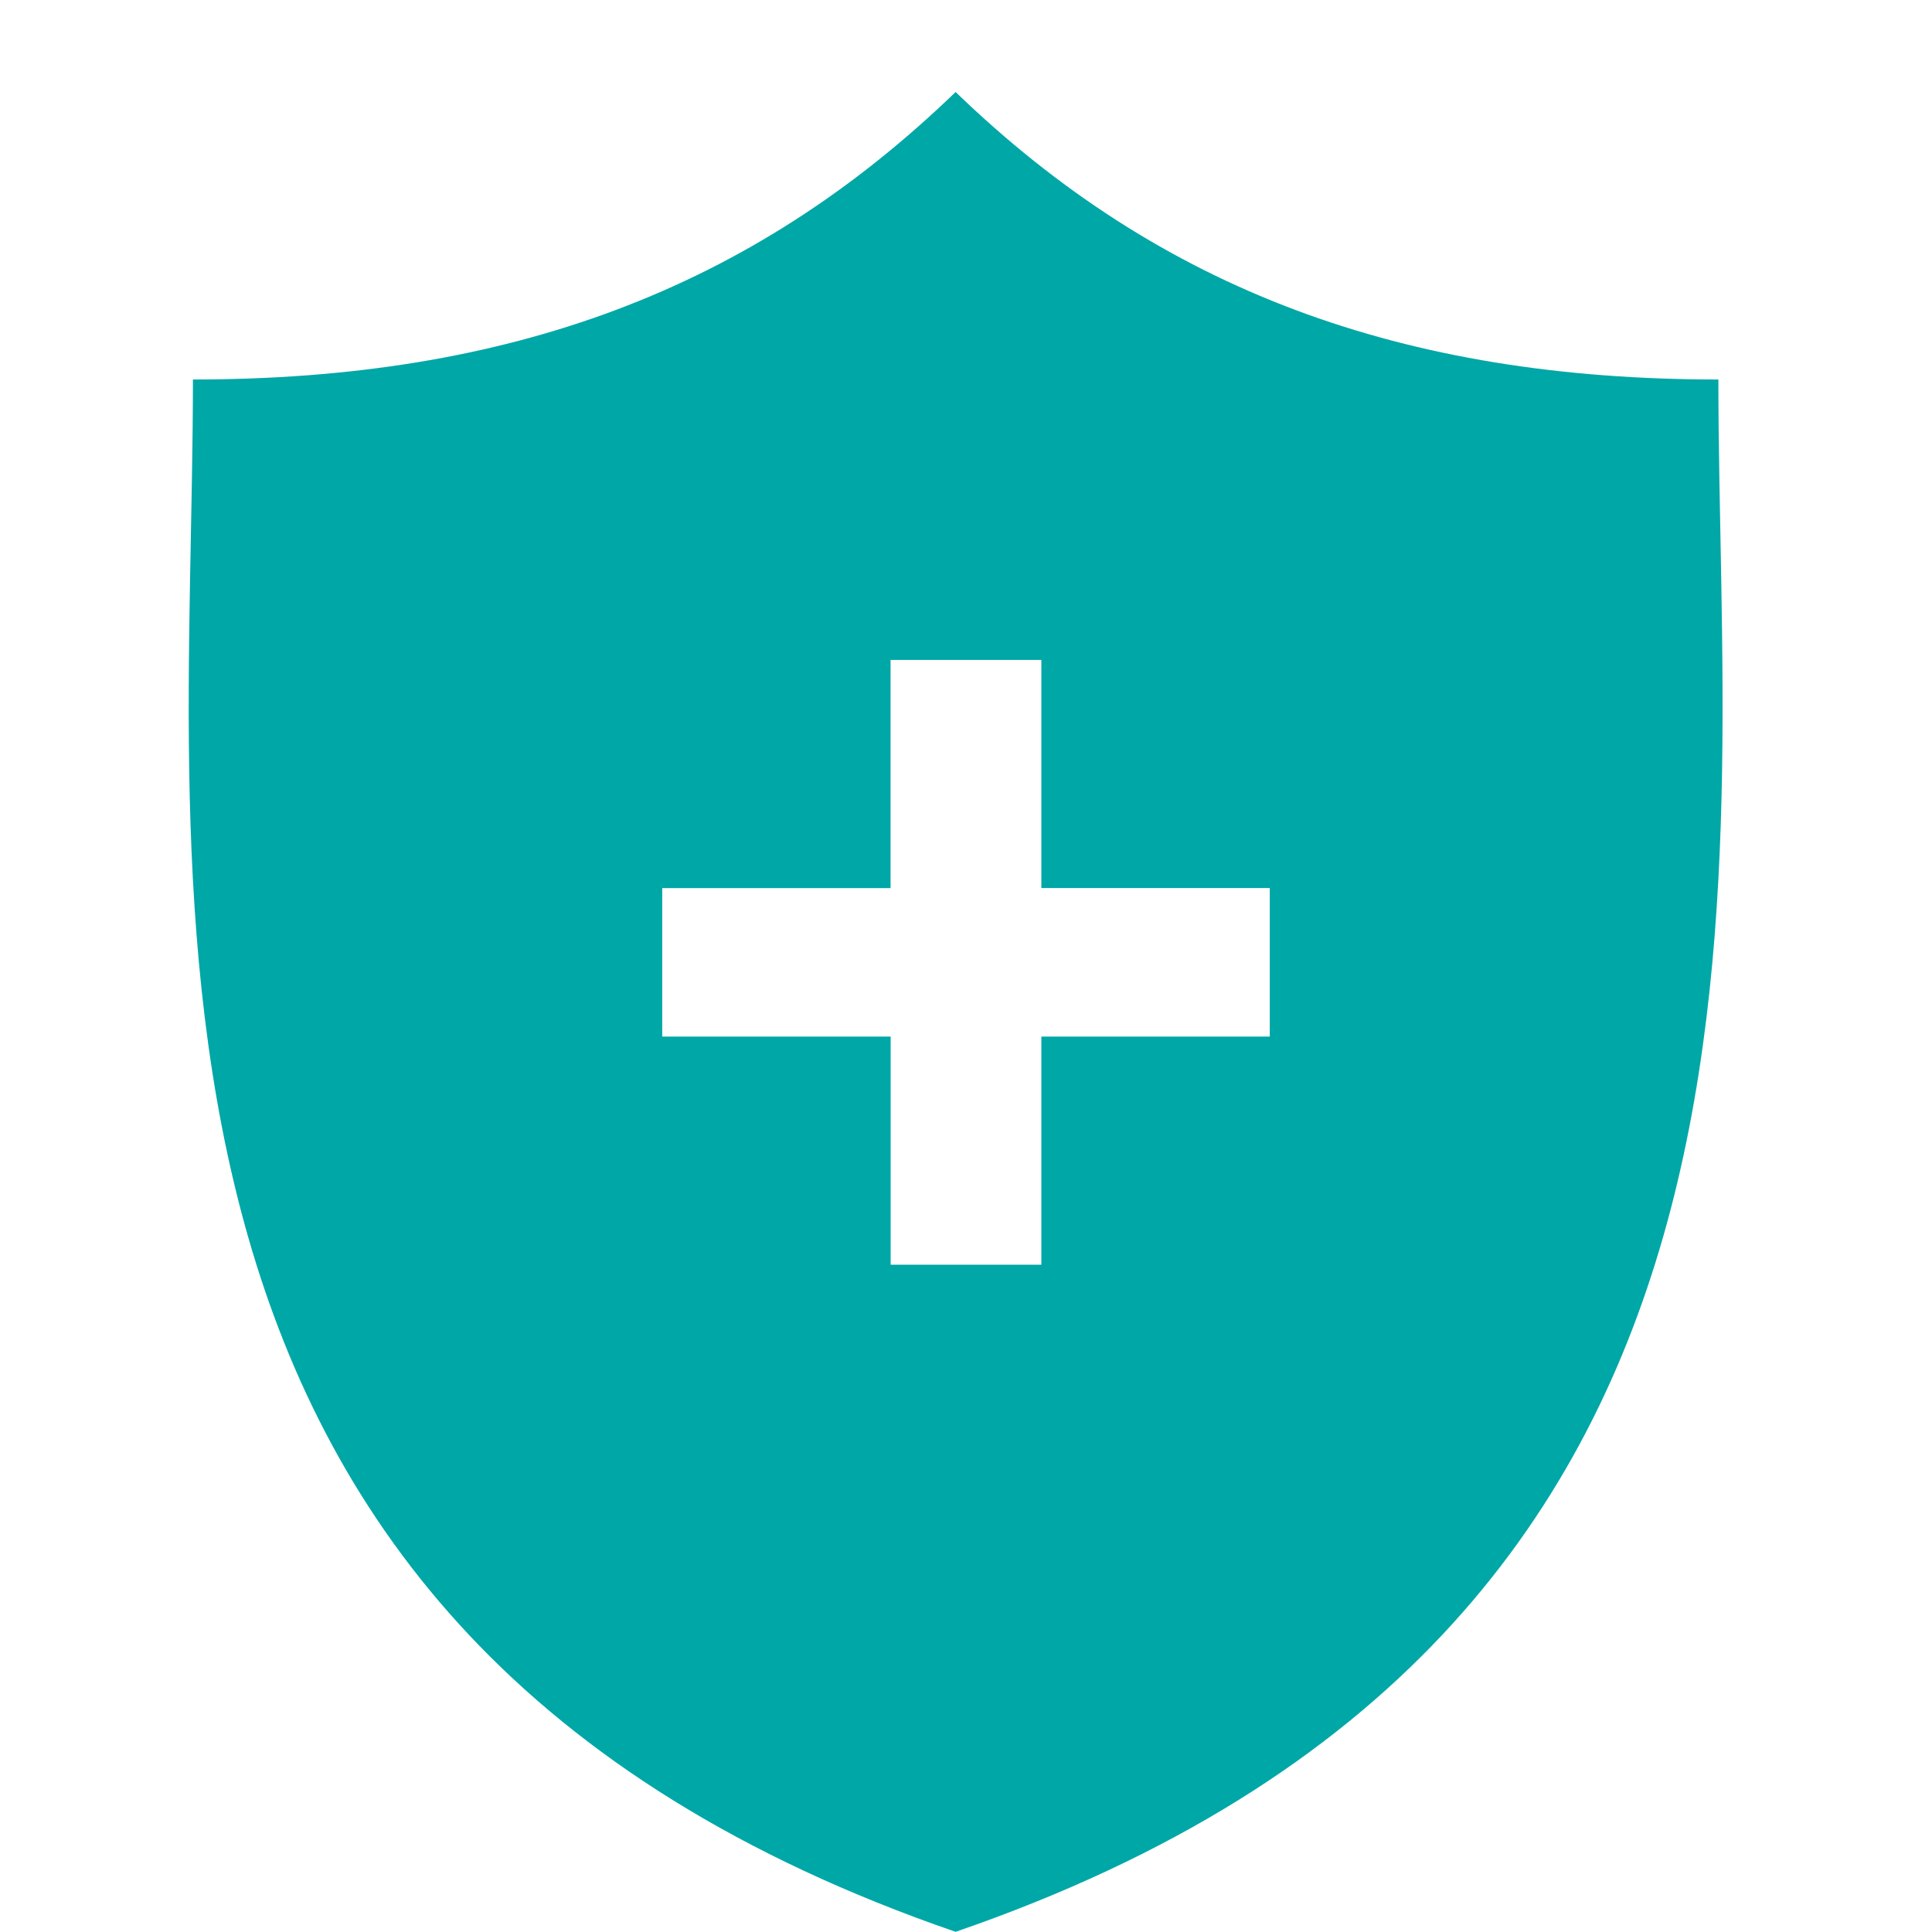 <svg xmlns="http://www.w3.org/2000/svg" width="21" height="21" viewBox="0 0 21 21">
    <path fill="#00A7A7" fill-rule="nonzero" d="M18.678 4.125c0 5.598 1.166 13.617-8.291 16.873C.93 17.742 2.097 9.723 2.097 4.125c3.434 0 6.065-.975 8.29-3.125 2.225 2.15 4.857 3.125 8.291 3.125zm-4.876 5.528h-2.483v-2.48H9.68v2.48H7.198v1.614h2.483v2.48h1.638v-2.48h2.483V9.653z"/>
</svg>
